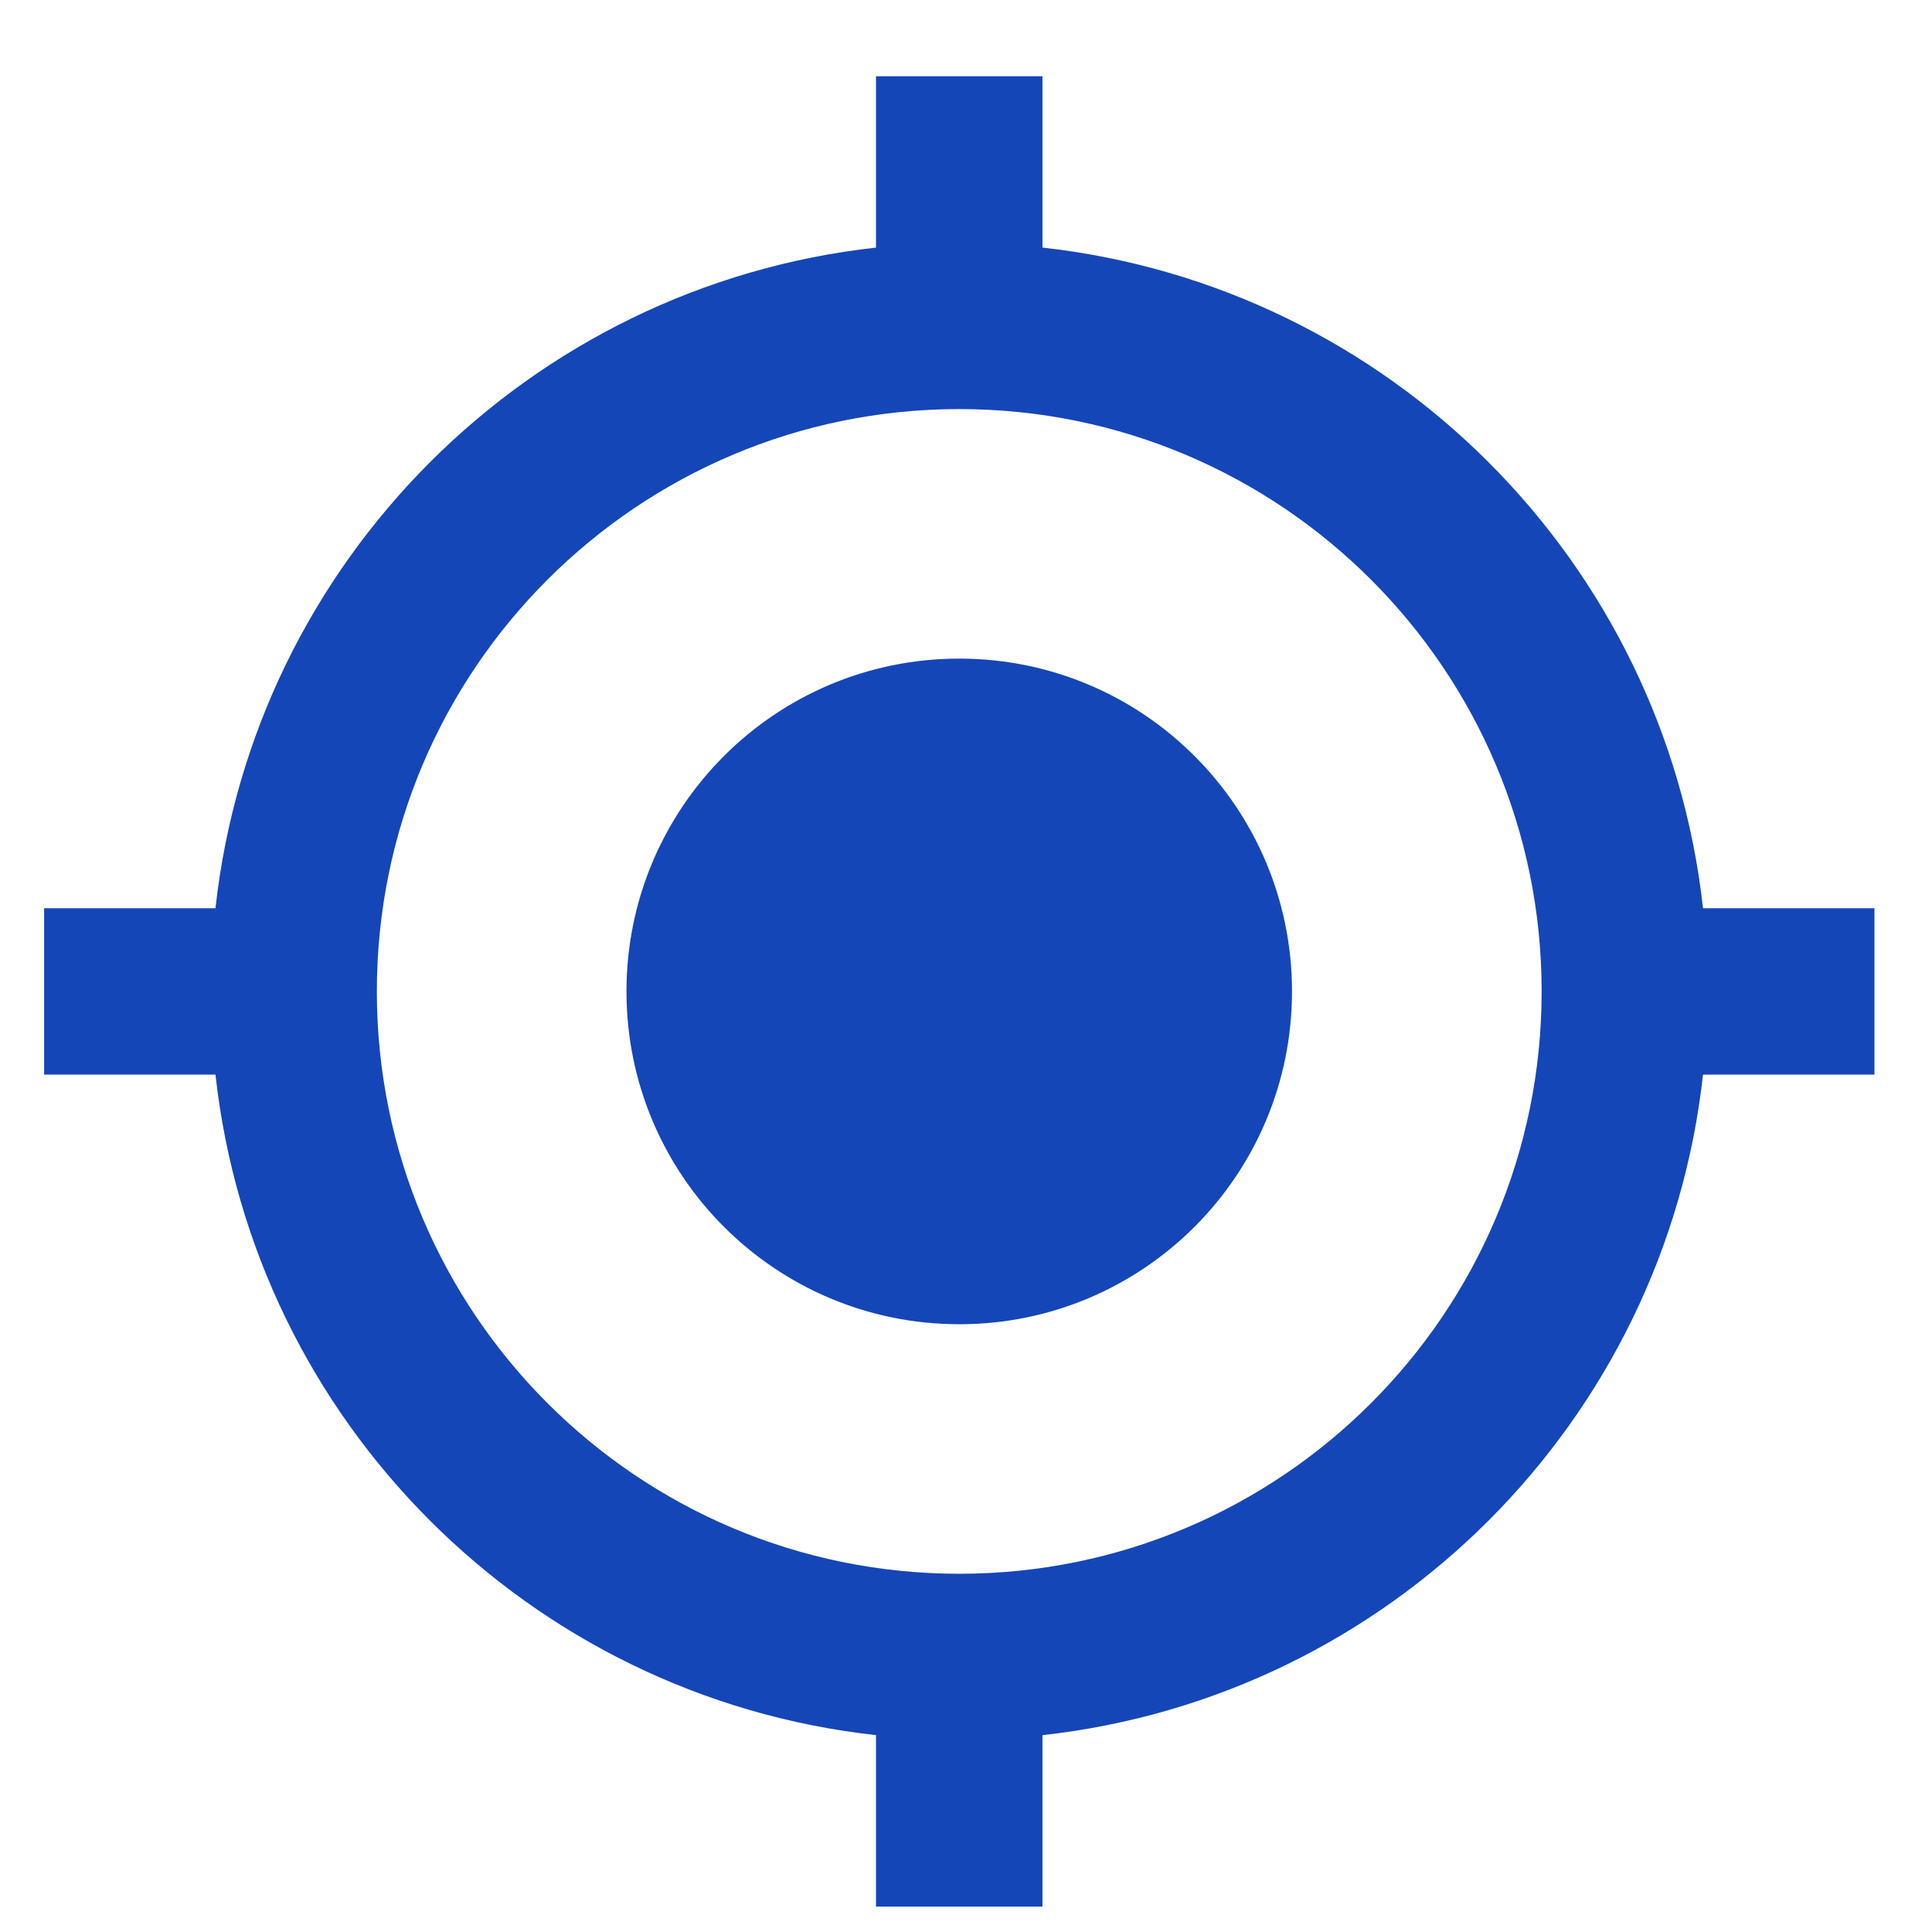 <svg width="19" height="19" viewBox="0 0 19 19" fill="none" xmlns="http://www.w3.org/2000/svg">
<path id="Shape" fill-rule="evenodd" clip-rule="evenodd" d="M16.748 8.932C16.372 5.52 13.664 2.812 10.252 2.435V0.75H8.615V2.435C5.204 2.812 2.495 5.52 2.119 8.932H0.434V10.568H2.119C2.495 13.98 5.204 16.688 8.615 17.064V18.75H10.252V17.064C13.664 16.688 16.372 13.98 16.748 10.568H18.434V8.932H16.748ZM9.434 6.477C7.625 6.477 6.161 7.942 6.161 9.75C6.161 11.558 7.625 13.023 9.434 13.023C11.242 13.023 12.706 11.558 12.706 9.75C12.706 7.942 11.242 6.477 9.434 6.477ZM3.706 9.75C3.706 12.912 6.271 15.477 9.434 15.477C12.596 15.477 15.161 12.912 15.161 9.75C15.161 6.588 12.596 4.023 9.434 4.023C6.271 4.023 3.706 6.588 3.706 9.75Z" fill="#1546B8"/>
</svg>
